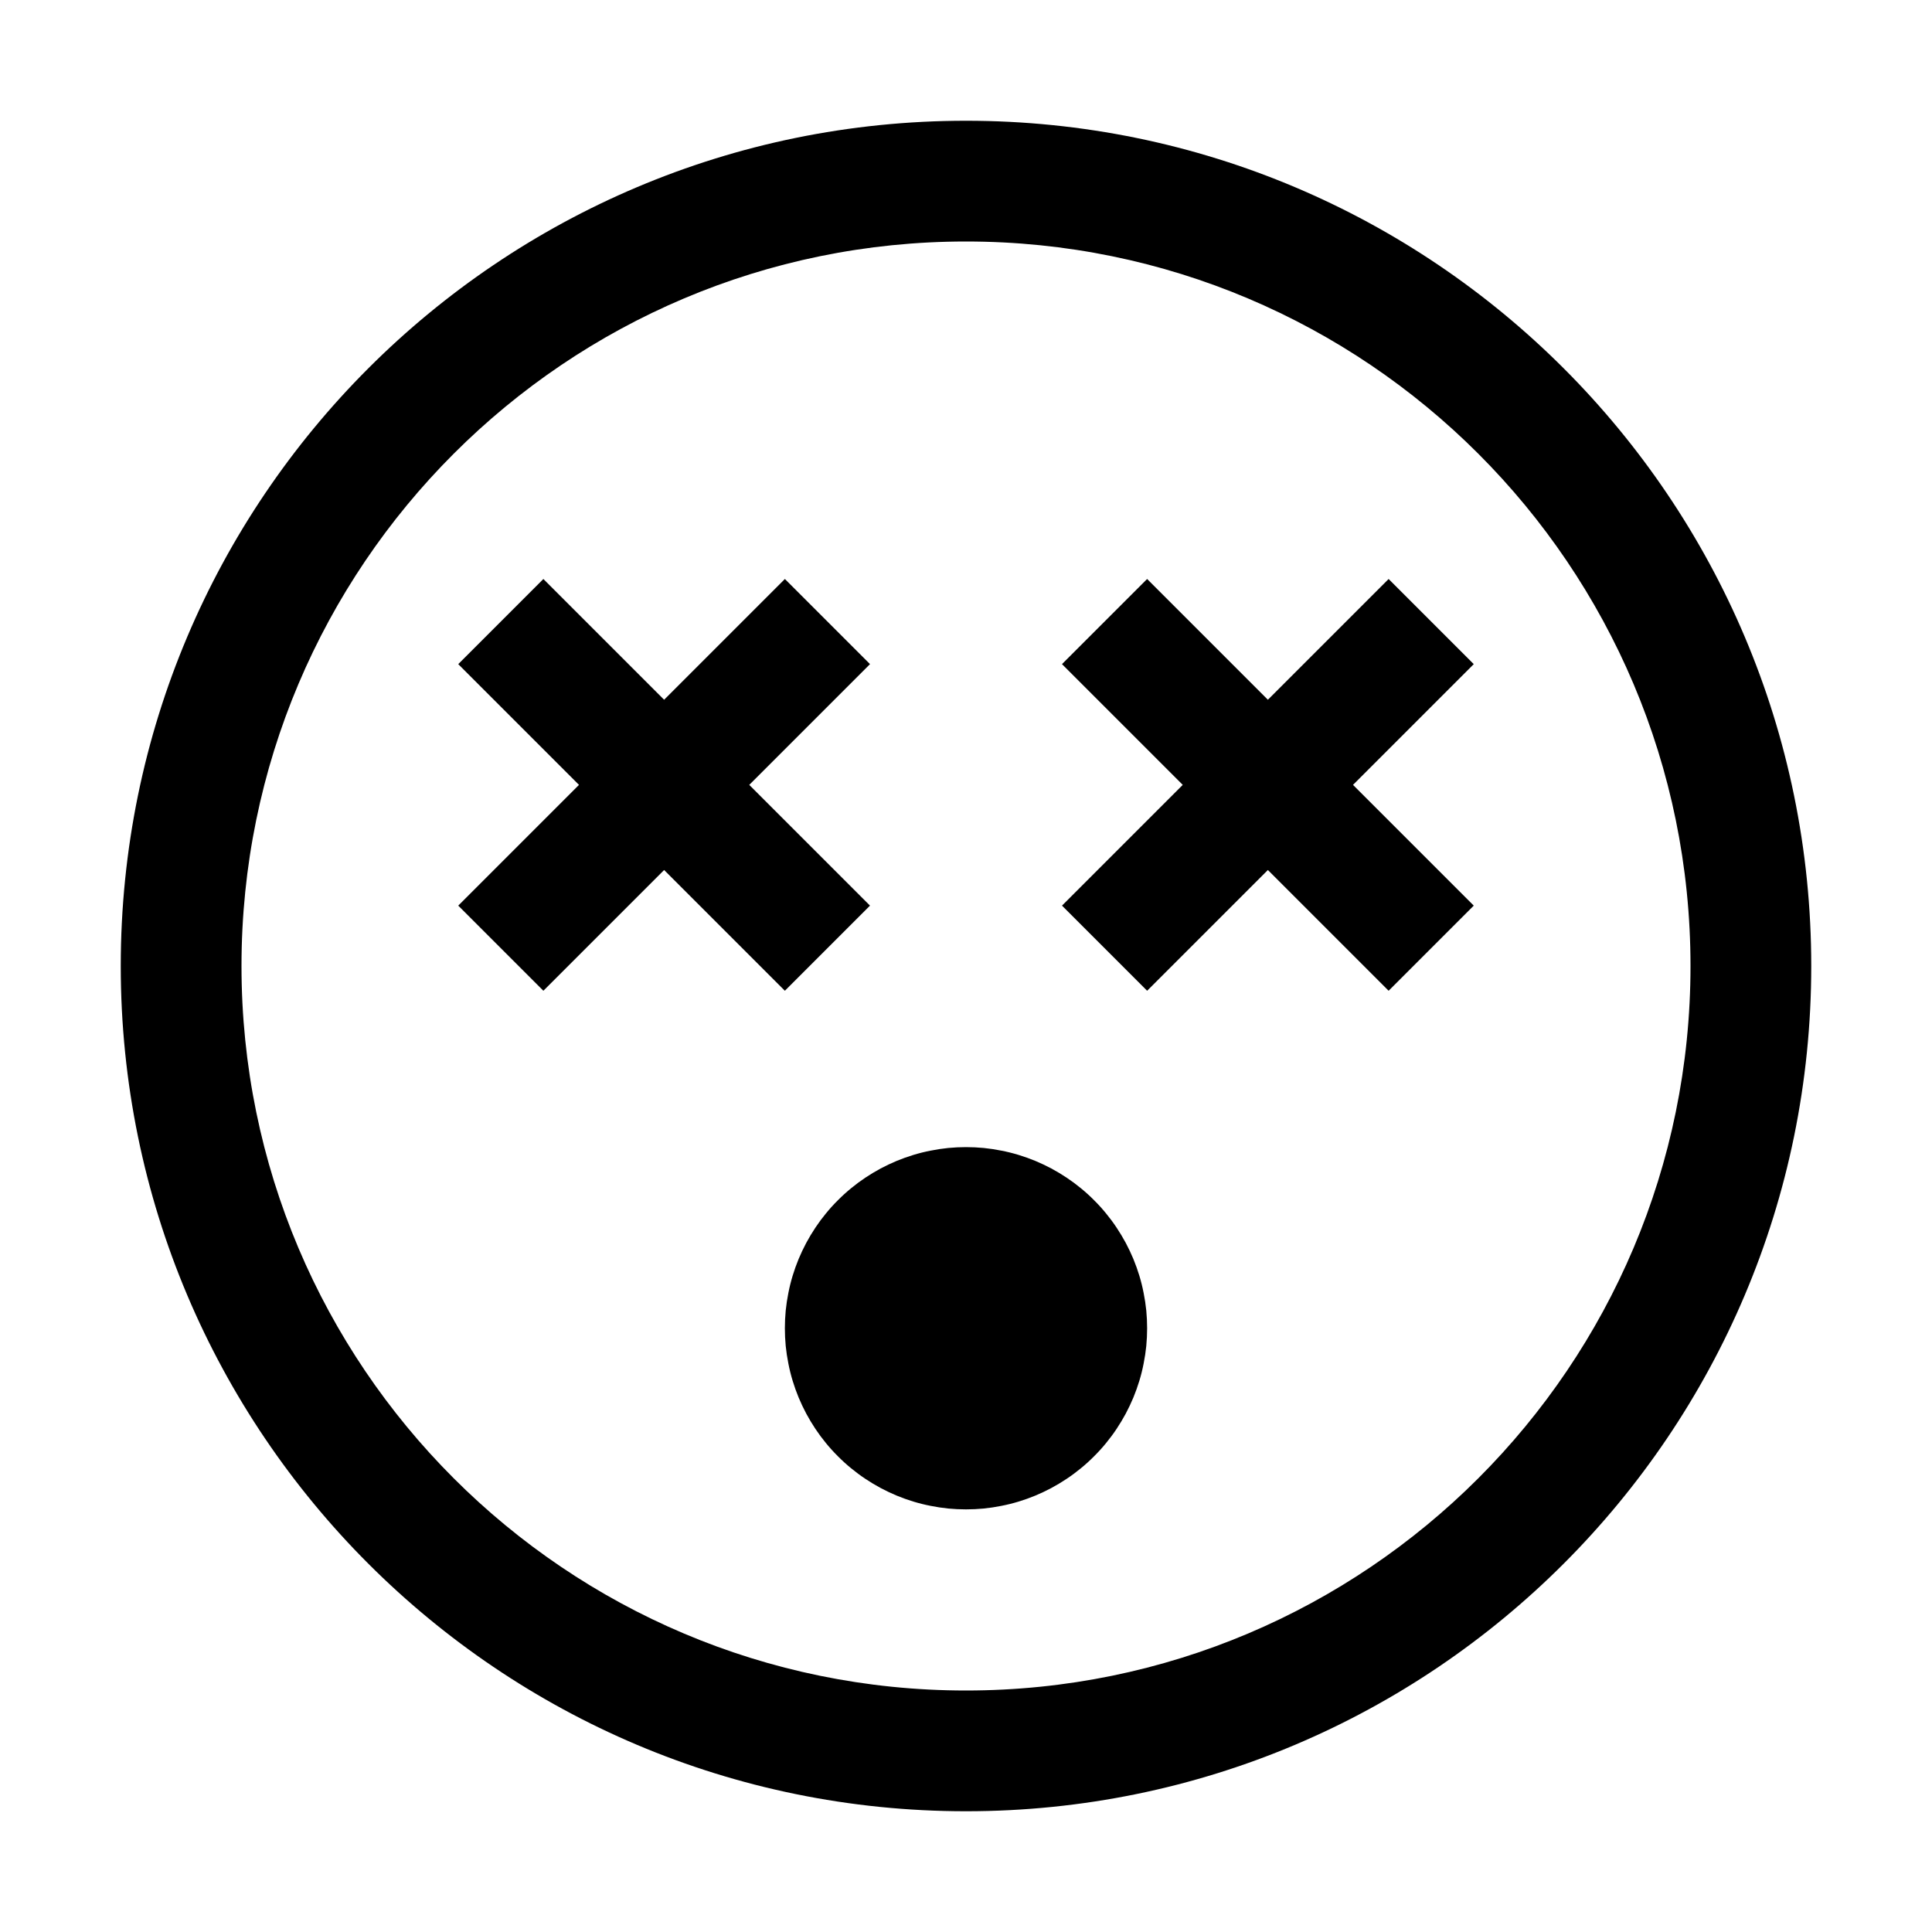 <svg xmlns="http://www.w3.org/2000/svg" xmlns:xlink="http://www.w3.org/1999/xlink" fill="none" version="1.1" width="32" height="32" viewBox="0 0 32 32"><defs><clipPath id="master_svg0_134_13987"><rect x="0" y="0" width="32" height="32" rx="0"/></clipPath></defs><g clip-path="url(#master_svg0_134_13987)"><g><path d="M16,2C8.268,2,2,8.268,2,16C2,23.732,8.268,30,16,30C23.732,30,30,23.732,30,16C30,8.268,23.732,2,16,2ZM16,28C9.373,28,4,22.627,4,16C4,9.373,9.373,4,16,4C22.627,4,28,9.373,28,16C28,22.627,22.627,28,16,28Z" fill="#000000" fill-opacity="1"/></g><g><path d="M24.41,11L23,9.59L21,11.59L19,9.59L17.59,11L19.59,13L17.59,15L19,16.41L21,14.41L23,16.41L24.41,15L22.41,13L24.41,11Z" fill="#000000" fill-opacity="1"/></g><g><path d="M14.41,11L13,9.59L11,11.59L9,9.59L7.59,11L9.59,13L7.59,15L9,16.41L11,14.41L13,16.41L14.41,15L12.41,13L14.41,11Z" fill="#000000" fill-opacity="1"/></g><g><path d="M19,22Q19,22.147,18.986,22.294Q18.971,22.441,18.942,22.585Q18.914,22.73,18.871,22.871Q18.828,23.012,18.772,23.148Q18.715,23.284,18.646,23.414Q18.576,23.544,18.494,23.667Q18.413,23.789,18.319,23.903Q18.226,24.017,18.121,24.121Q18.017,24.226,17.903,24.319Q17.789,24.413,17.667,24.494Q17.544,24.576,17.414,24.646Q17.284,24.715,17.148,24.772Q17.012,24.828,16.871,24.871Q16.73,24.914,16.585,24.942Q16.441,24.971,16.294,24.986Q16.147,25,16,25Q15.853,25,15.706,24.986Q15.559,24.971,15.415,24.942Q15.27,24.914,15.129,24.871Q14.988,24.828,14.852,24.772Q14.716,24.715,14.586,24.646Q14.456,24.576,14.333,24.494Q14.211,24.413,14.097,24.319Q13.983,24.226,13.879,24.121Q13.774,24.017,13.681,23.903Q13.587,23.789,13.506,23.667Q13.424,23.544,13.354,23.414Q13.285,23.284,13.228,23.148Q13.172,23.012,13.129,22.871Q13.086,22.73,13.058,22.585Q13.029,22.441,13.014,22.294Q13,22.147,13,22Q13,21.853,13.014,21.706Q13.029,21.559,13.058,21.415Q13.086,21.27,13.129,21.129Q13.172,20.988,13.228,20.852Q13.285,20.716,13.354,20.586Q13.424,20.456,13.506,20.333Q13.587,20.211,13.681,20.097Q13.774,19.983,13.879,19.879Q13.983,19.774,14.097,19.681Q14.211,19.587,14.333,19.506Q14.456,19.424,14.586,19.354Q14.716,19.285,14.852,19.228Q14.988,19.172,15.129,19.129Q15.27,19.086,15.415,19.058Q15.559,19.029,15.706,19.014Q15.853,19,16,19Q16.147,19,16.294,19.014Q16.441,19.029,16.585,19.058Q16.73,19.086,16.871,19.129Q17.012,19.172,17.148,19.228Q17.284,19.285,17.414,19.354Q17.544,19.424,17.667,19.506Q17.789,19.587,17.903,19.681Q18.017,19.774,18.121,19.879Q18.226,19.983,18.319,20.097Q18.413,20.211,18.494,20.333Q18.576,20.456,18.646,20.586Q18.715,20.716,18.772,20.852Q18.828,20.988,18.871,21.129Q18.914,21.27,18.942,21.415Q18.971,21.559,18.986,21.706Q19,21.853,19,22Z" fill="#000000" fill-opacity="1"/></g><g></g></g></svg>